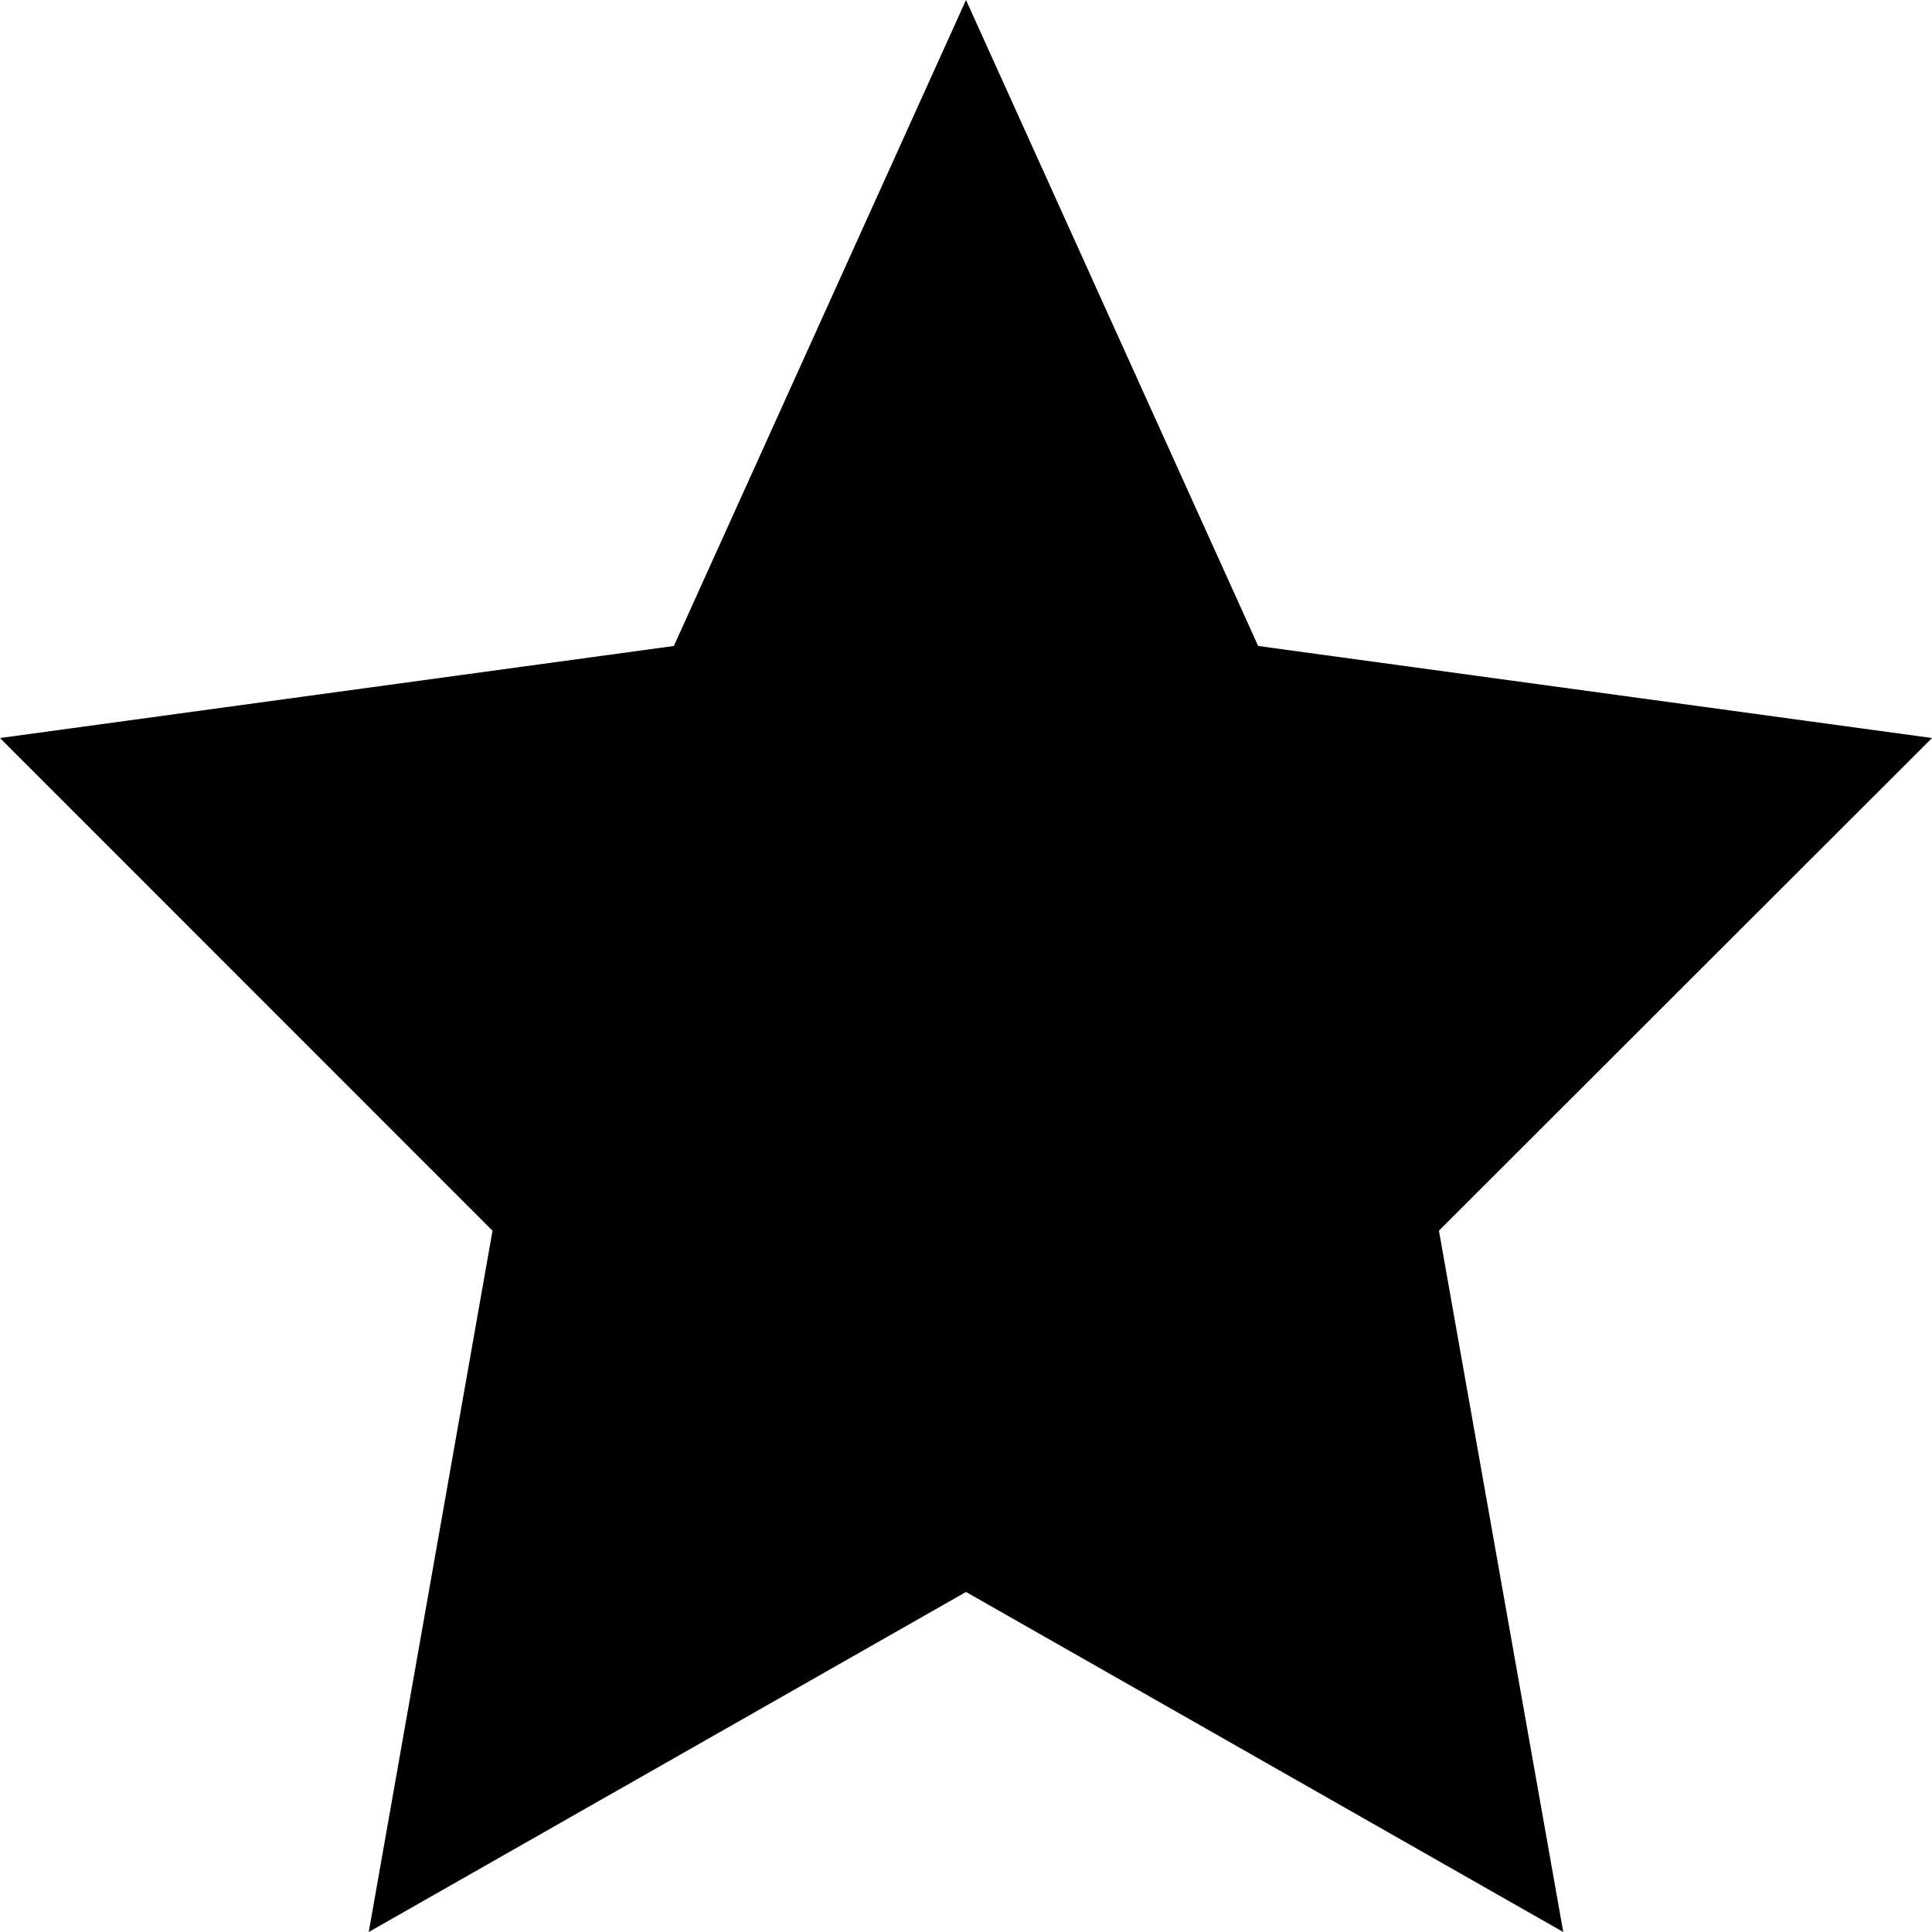<?xml version="1.0"?>
<svg xmlns="http://www.w3.org/2000/svg" viewBox="0 0 14 14" fill="none">
  <g>
    <path fill="currentColor" d="M7 0L4.883 4.681L0 5.348L3.569 8.918L2.672 14L7 11.536L11.328 14L10.427 8.918L14 5.348L9.117 4.681L7 0Z"/>
  </g>
  <defs>
    <clipPath>
      <rect fill="currentColor" width="14" height="14" transform="matrix(-1 0 0 1 14 0)"/>
    </clipPath>
  </defs>
</svg>
<!-- store.steampowered.com/public/javascript/applications/store/storemenu.js -->
